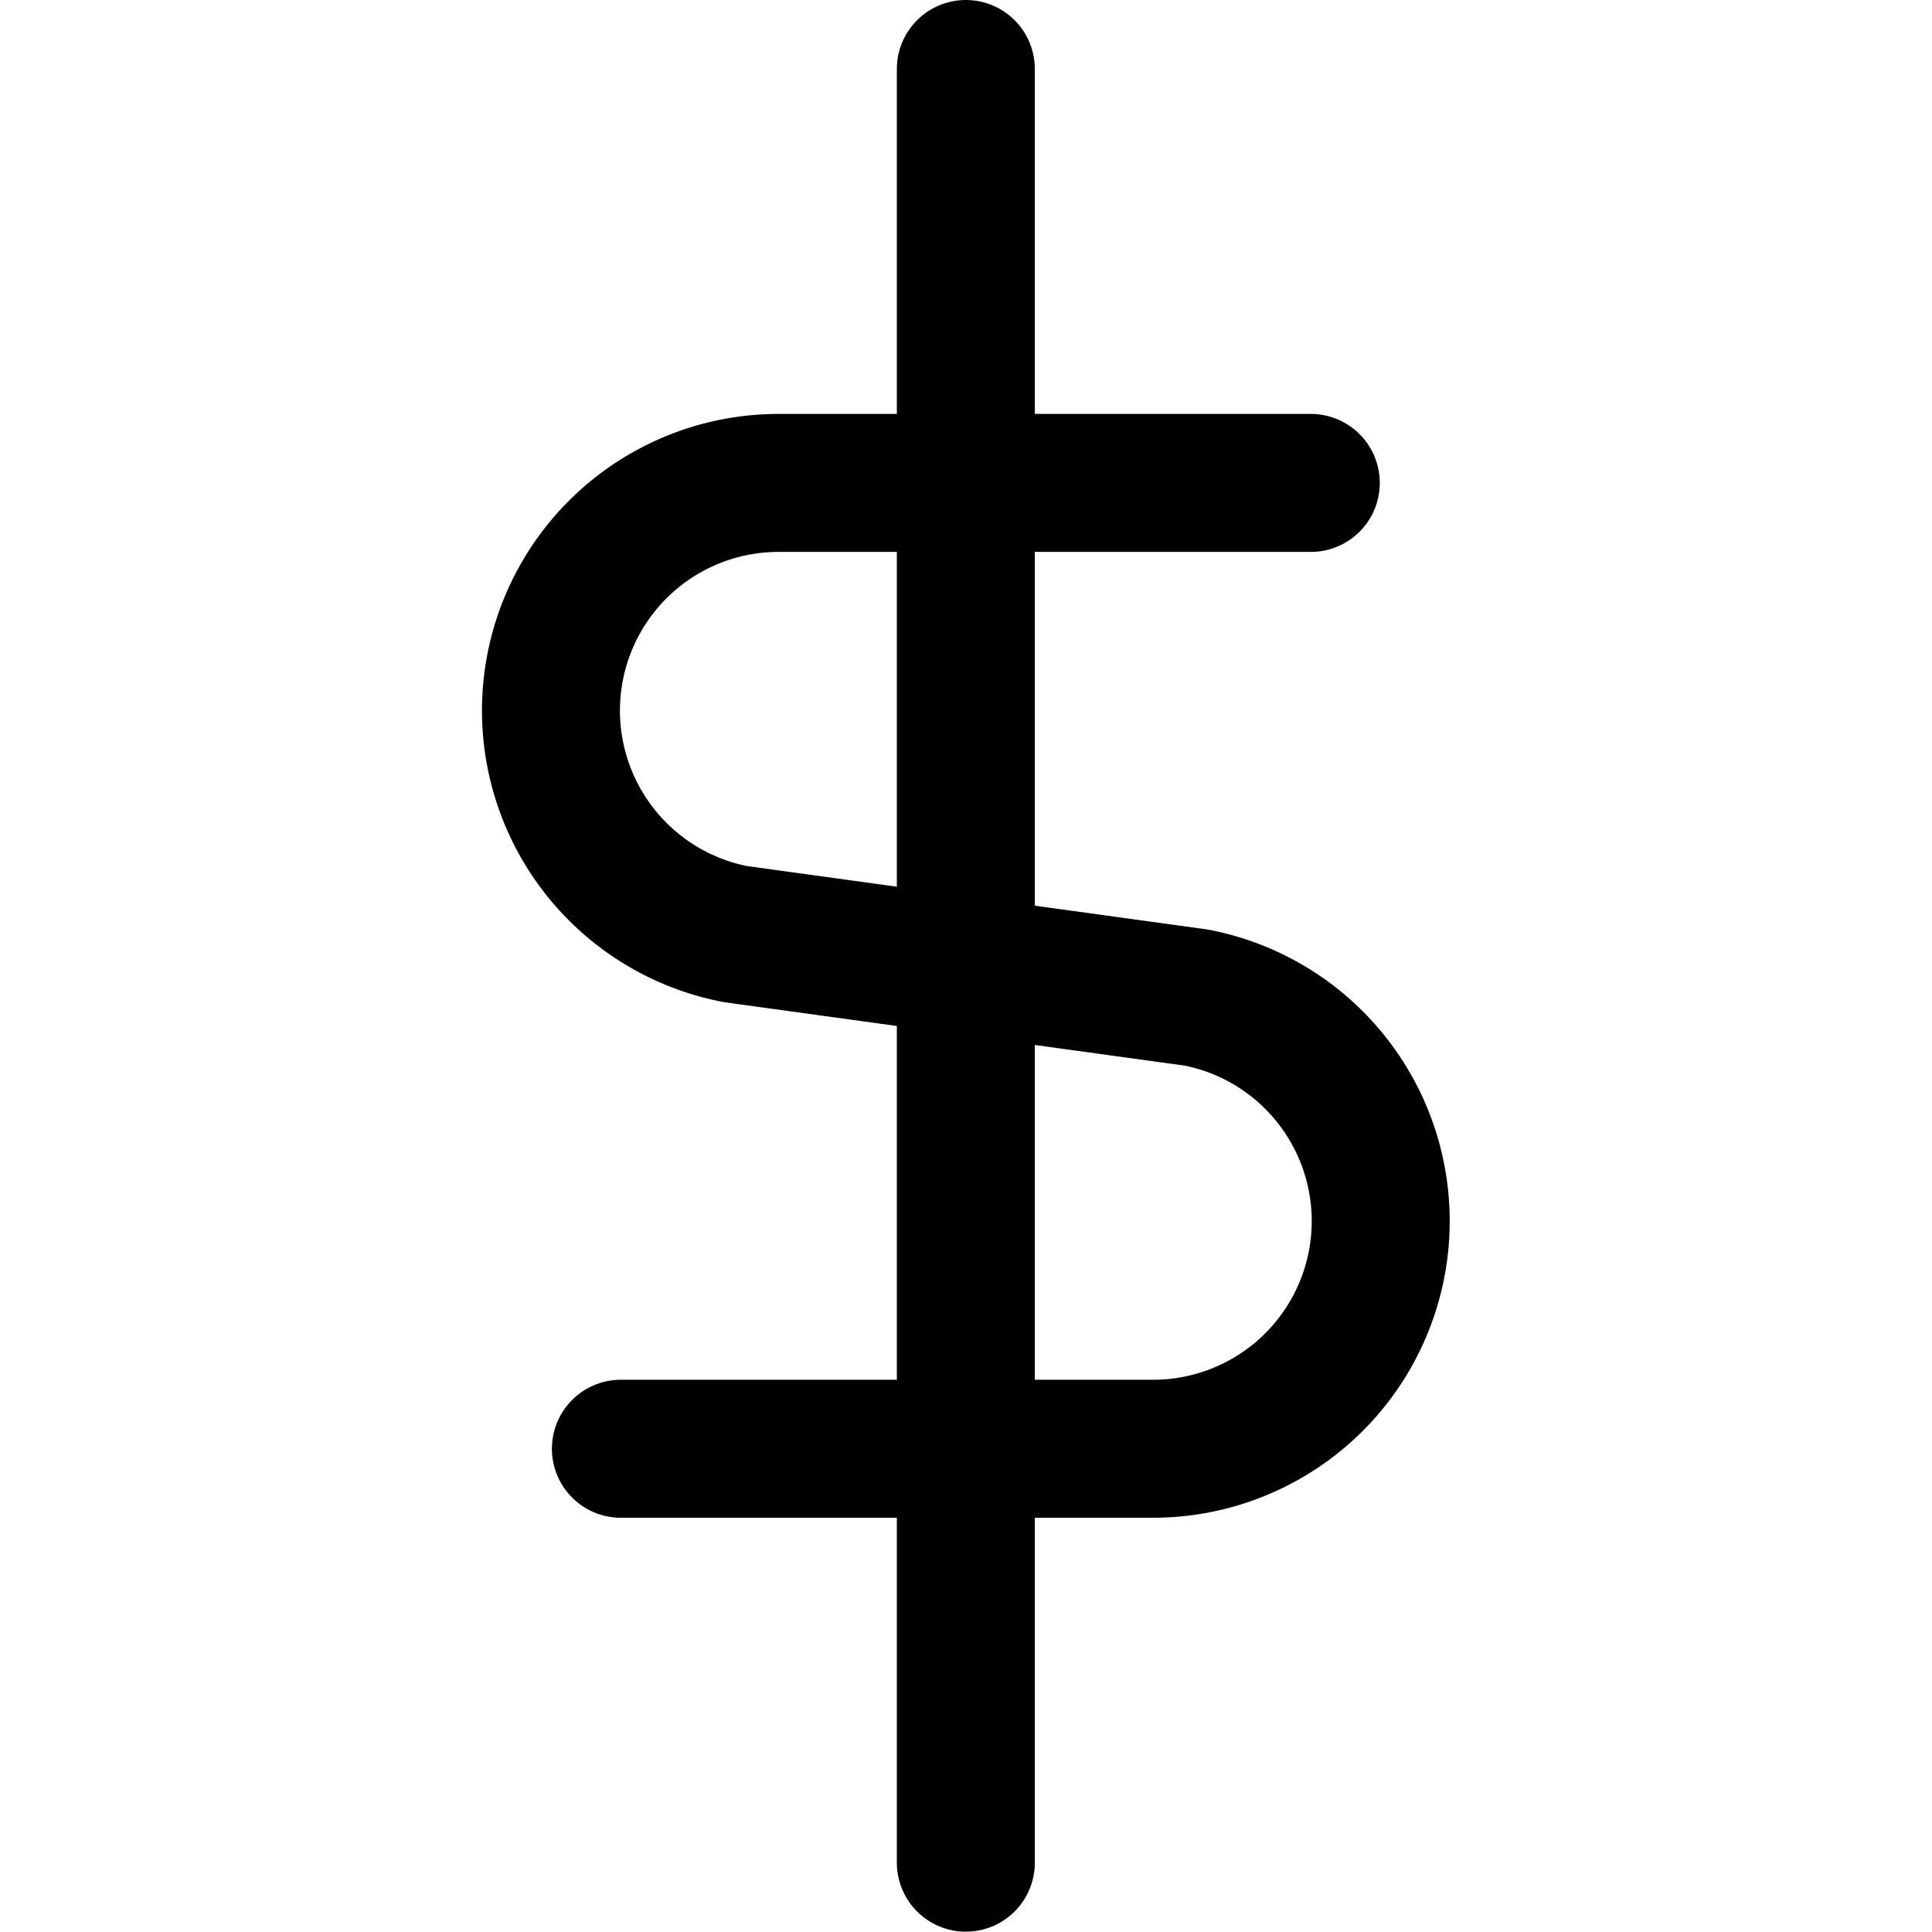 <svg xmlns="http://www.w3.org/2000/svg" viewBox="0 0 24 24">
  
<g transform="matrix(1.714,0,0,1.714,0,0)"><g>
    <path d="M4.5,10.5H8.35a1.65,1.65,0,0,0,.32-3.27L5.33,6.77A1.65,1.65,0,0,1,5.65,3.5H9.5" style="fill: none;stroke: #000000;stroke-linecap: round;stroke-linejoin: round"></path>
    <line x1="7" y1="13.5" x2="7" y2="0.5" style="fill: none;stroke: #000000;stroke-linecap: round;stroke-linejoin: round"></line>
  </g></g></svg>